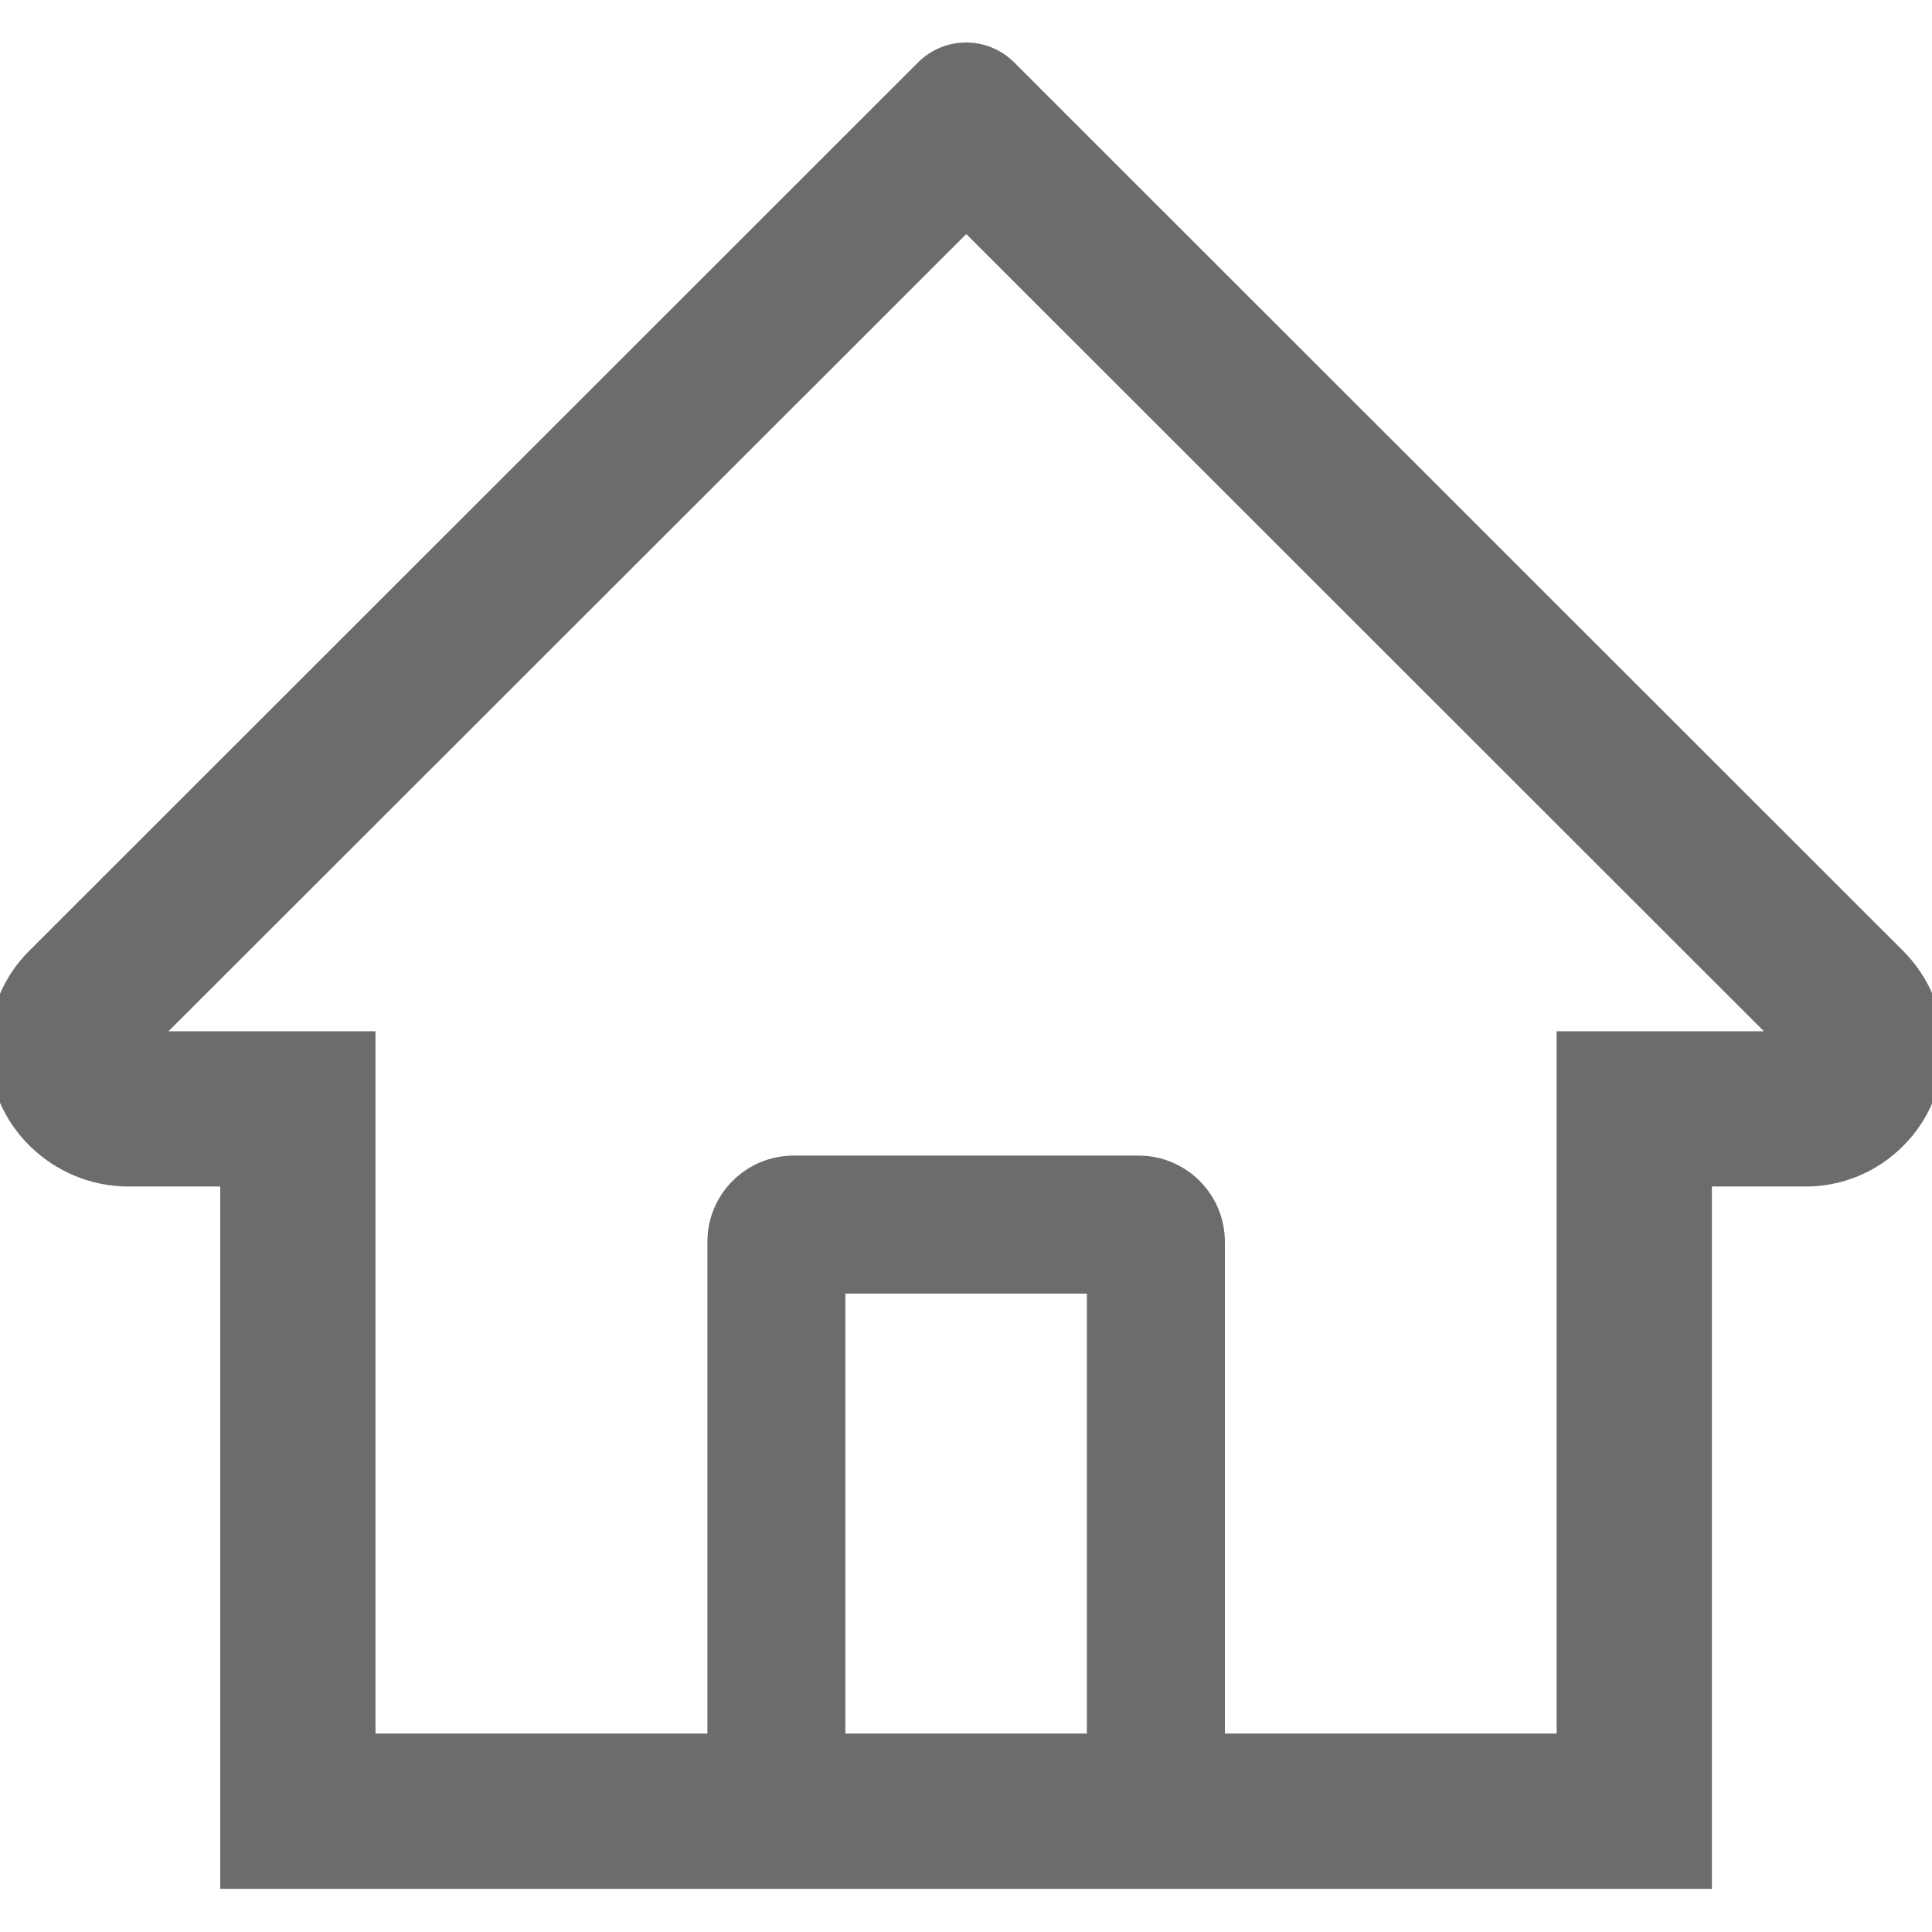 <svg width="14" height="14" viewBox="0 0 14 14" fill="none" xmlns="http://www.w3.org/2000/svg">
<g clip-path="url(#clip0_7_125)">
<path d="M13.79 6.89L7.752 0.855L7.348 0.451C7.255 0.359 7.131 0.308 7.001 0.308C6.871 0.308 6.746 0.359 6.654 0.451L0.212 6.89C0.117 6.984 0.043 7.096 -0.008 7.219C-0.058 7.343 -0.084 7.475 -0.082 7.608C-0.076 8.158 0.382 8.598 0.932 8.598H1.596V13.687H12.405V8.598H13.084C13.351 8.598 13.602 8.493 13.791 8.304C13.884 8.211 13.958 8.101 14.008 7.979C14.059 7.858 14.084 7.727 14.084 7.596C14.084 7.33 13.979 7.079 13.79 6.89ZM7.876 12.562H6.126V9.374H7.876V12.562ZM11.28 7.473V12.562H8.876V8.999C8.876 8.654 8.596 8.374 8.251 8.374H5.751C5.405 8.374 5.126 8.654 5.126 8.999V12.562H2.721V7.473H1.221L7.002 1.696L7.363 2.057L12.782 7.473H11.28Z" fill="#6C6C6C"/>
</g>
<defs>
<clipPath id="clip0_7_125">
<rect width="14" height="14" fill="white"/>
</clipPath>
</defs>
</svg>
